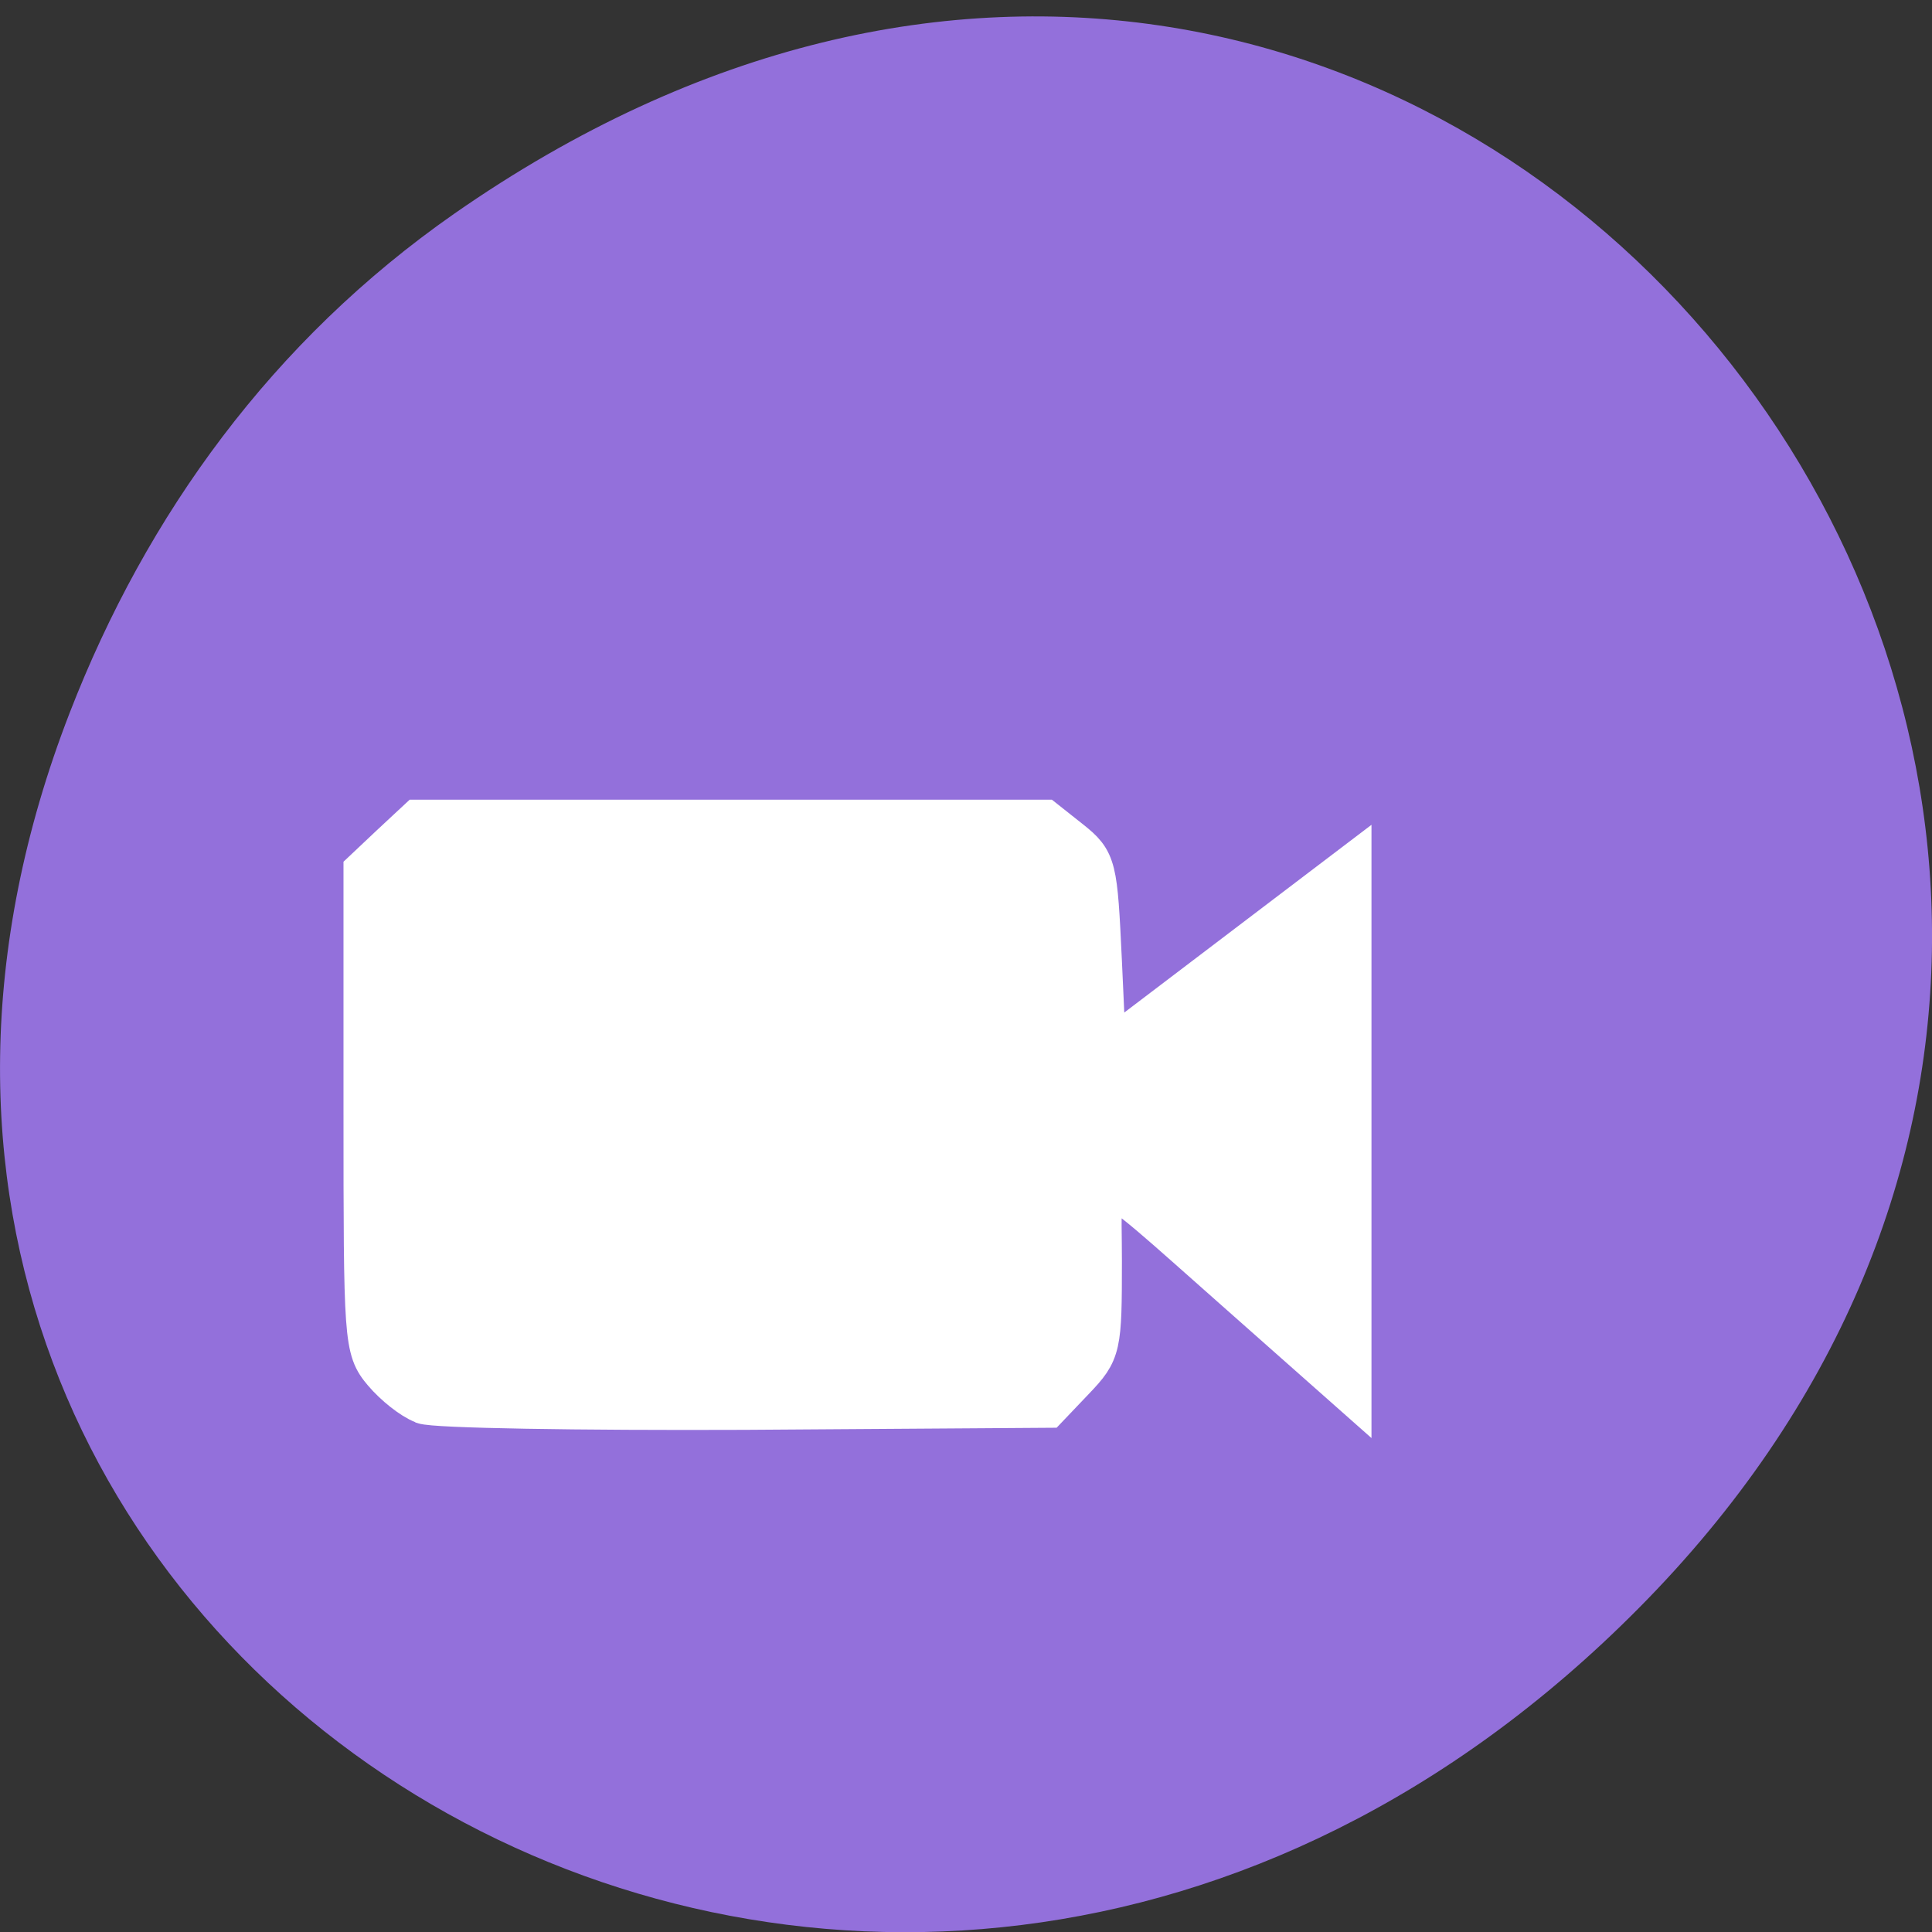 <svg xmlns="http://www.w3.org/2000/svg" viewBox="0 0 22 22"><rect x="0" y="0" width="22" height="22" fill="#333333" stroke="none"/><path d="m 5.172 2.434 c 11.25 -7.844 22.652 6.645 13.484 15.883 c -8.637 8.707 -22.06 0.637 -17.863 -10.199 c 0.875 -2.258 2.313 -4.242 4.379 -5.684" fill="#9370db"/><path d="m 56.18 983.73 c -1.409 -0.55 -3.636 -2.338 -5.05 -4.03 c -2.455 -2.934 -2.5 -4.03 -2.5 -34.886 v -31.907 l 3.409 -3.255 l 3.455 -3.255 h 82.68 l 3.318 2.659 c 3.227 2.613 3.318 3.163 3.909 15.816 l 0.591 13.07 l 32.455 -24.939 v 68.72 l -14.227 -12.744 c -20.636 -18.429 -18.818 -18.06 -18.818 -3.942 c 0 11.552 -0.091 12.01 -3.455 15.587 l -3.409 3.622 l -39.955 0.275 c -21.955 0.092 -41.05 -0.229 -42.45 -0.779" transform="matrix(0.086 0 0 0.085 0 -67.67)" fill="#fff" fill-rule="evenodd" stroke="#fff" stroke-width="6.296"/></svg>